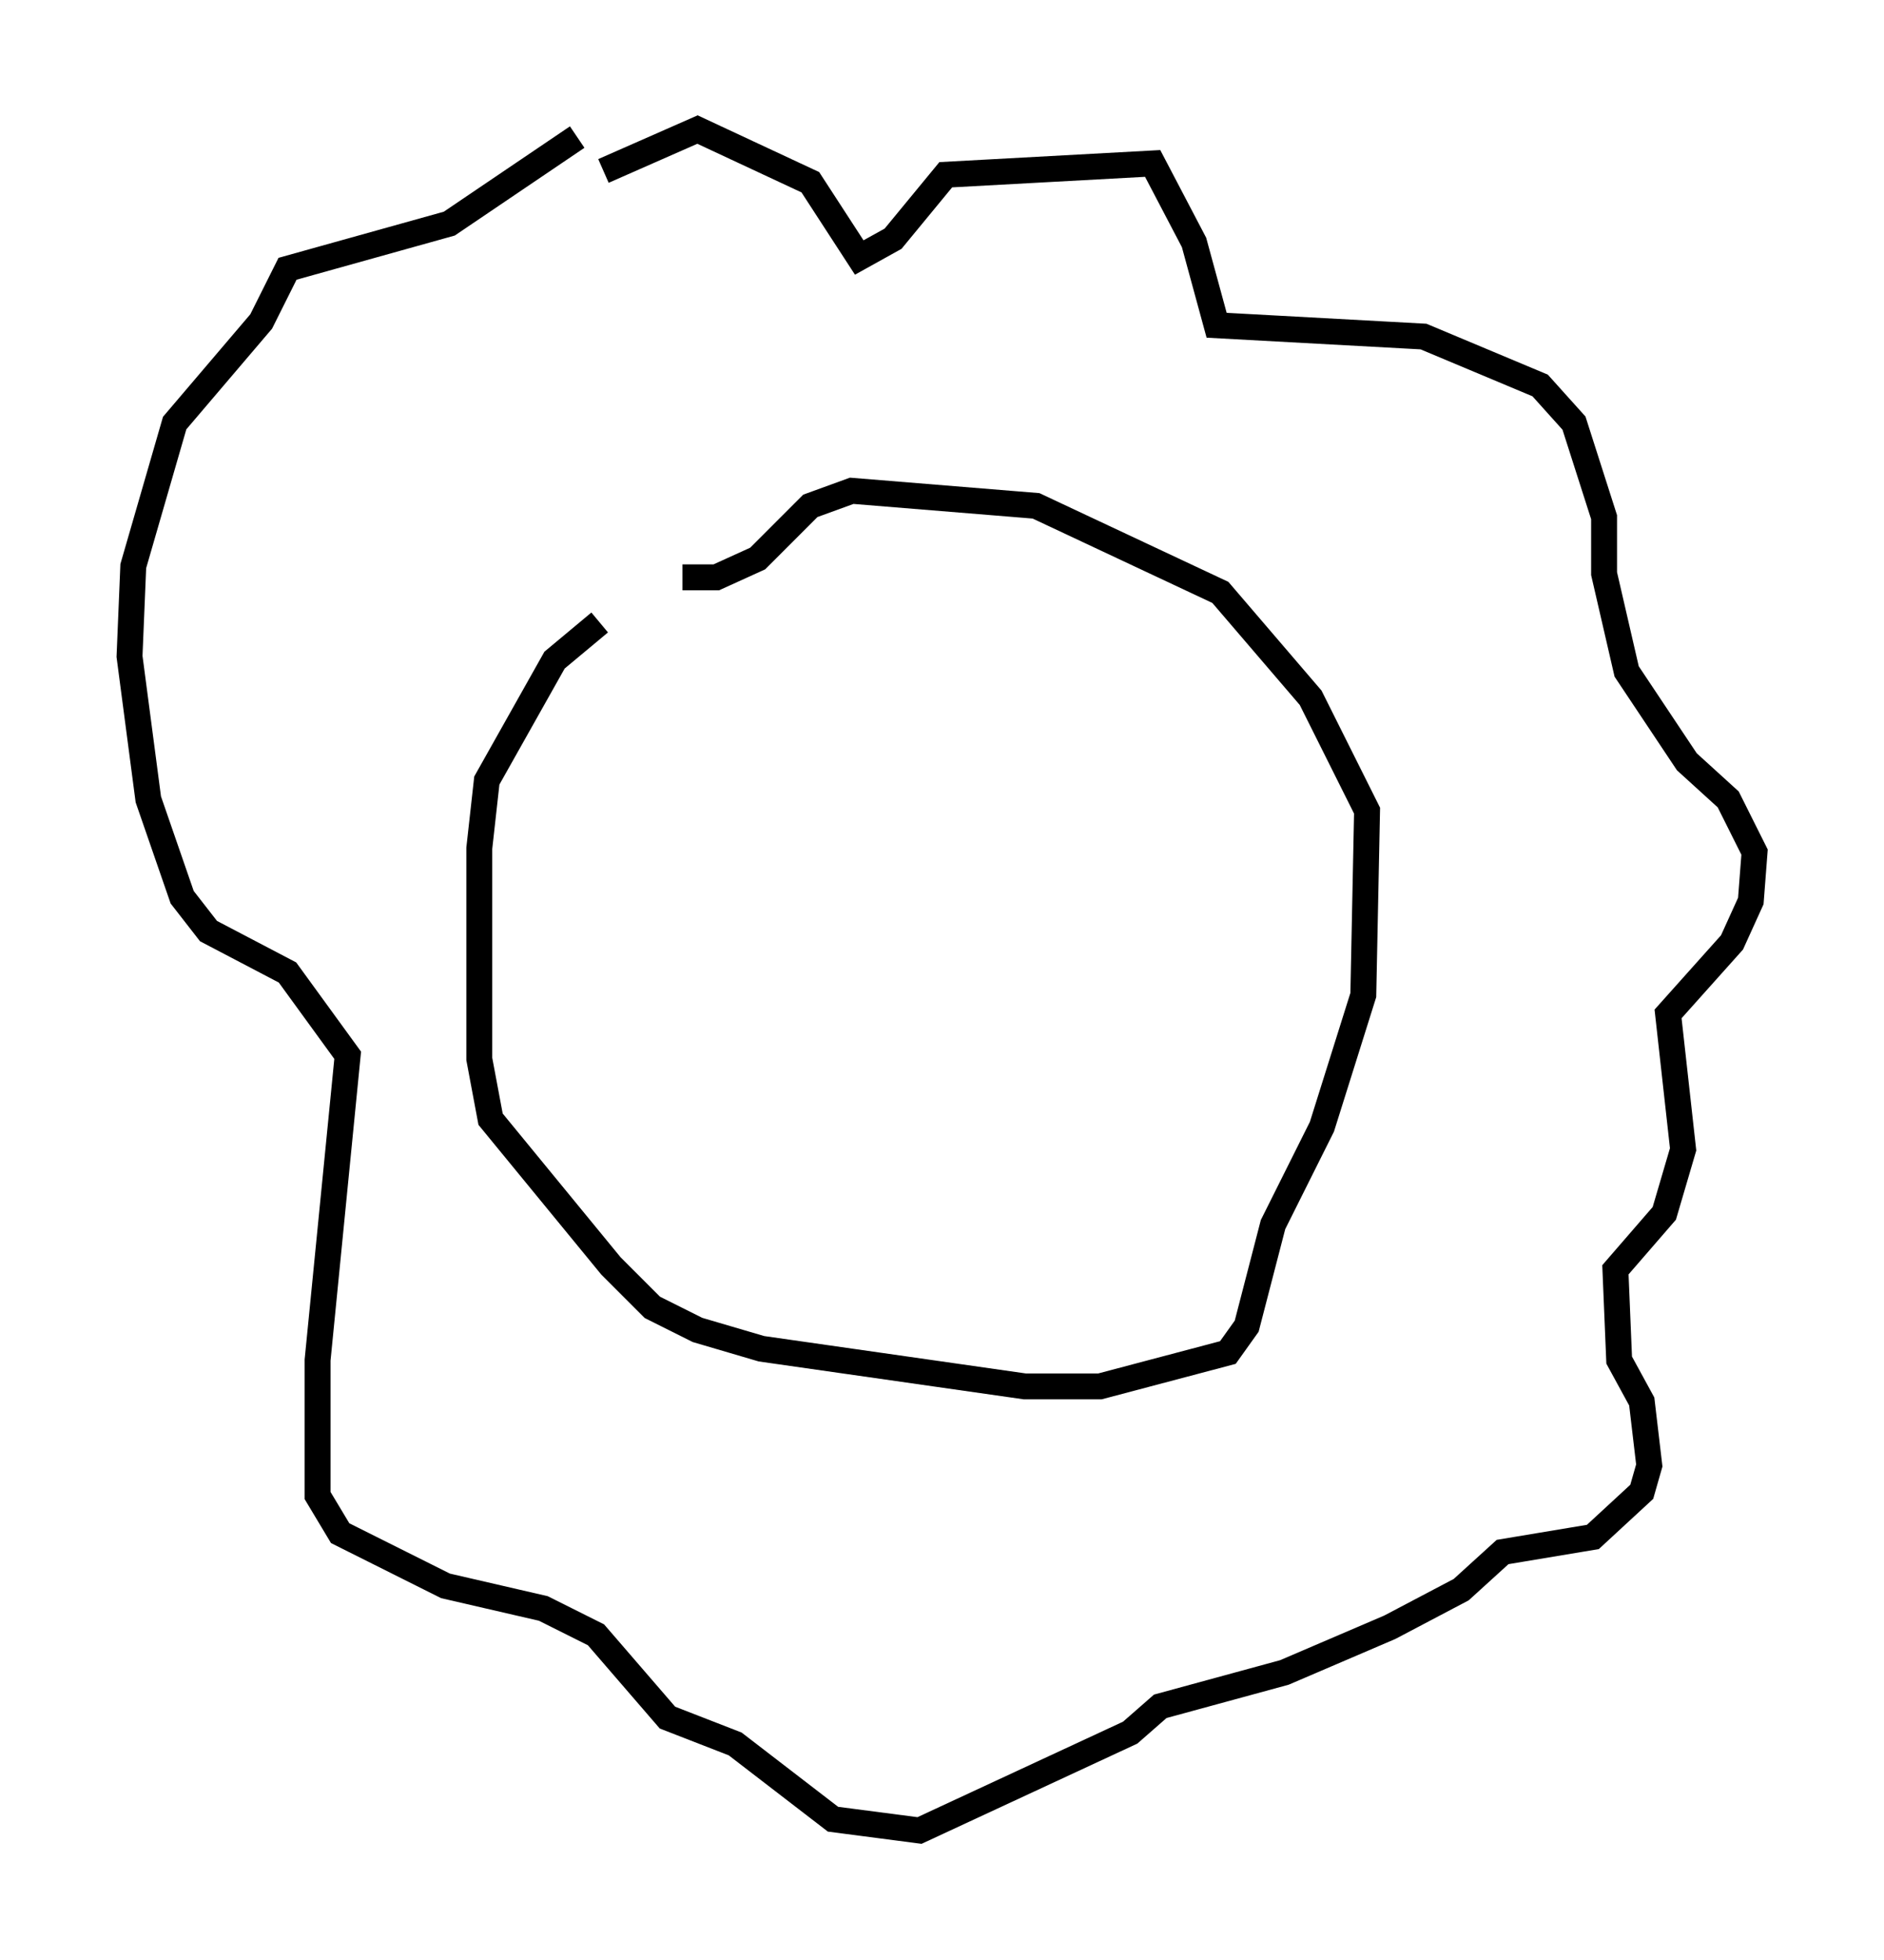 <?xml version="1.0" encoding="utf-8" ?>
<svg baseProfile="full" height="75.653" version="1.1" width="72.748" xmlns="http://www.w3.org/2000/svg" xmlns:ev="http://www.w3.org/2001/xml-events" xmlns:xlink="http://www.w3.org/1999/xlink"><defs /><rect fill="white" height="75.653" width="72.748" x="0" y="0" /><path d="M27.223, 22.575 m-4.067, 1.453 l-1.743, 1.453 -2.615, 4.648 l-0.291, 2.615 0.0, 8.134 l0.436, 2.324 4.648, 5.665 l1.598, 1.598 1.743, 0.872 l2.469, 0.726 10.168, 1.453 l2.905, 0.0 4.939, -1.307 l0.726, -1.017 1.017, -3.922 l1.888, -3.777 1.598, -5.084 l0.145, -7.117 -2.179, -4.358 l-3.486, -4.067 -7.117, -3.341 l-7.117, -0.581 -1.598, 0.581 l-2.034, 2.034 -1.598, 0.726 l-1.307, 0.0 m-3.05, -15.687 l3.631, -1.598 4.358, 2.034 l1.888, 2.905 1.307, -0.726 l2.034, -2.469 7.989, -0.436 l1.598, 3.05 0.872, 3.196 l7.989, 0.436 4.503, 1.888 l1.307, 1.453 1.162, 3.631 l0.0, 2.179 0.872, 3.777 l2.324, 3.486 1.598, 1.453 l1.017, 2.034 -0.145, 1.888 l-0.726, 1.598 -2.469, 2.76 l0.581, 5.229 -0.726, 2.469 l-1.888, 2.179 0.145, 3.486 l0.872, 1.598 0.291, 2.469 l-0.291, 1.017 -1.888, 1.743 l-3.486, 0.581 -1.598, 1.453 l-2.76, 1.453 -4.067, 1.743 l-4.793, 1.307 -1.162, 1.017 l-8.134, 3.777 -3.341, -0.436 l-3.777, -2.905 -2.615, -1.017 l-2.76, -3.196 -2.034, -1.017 l-3.777, -0.872 -4.067, -2.034 l-0.872, -1.453 0.0, -5.229 l1.162, -11.765 -2.324, -3.196 l-3.05, -1.598 -1.017, -1.307 l-1.307, -3.777 -0.726, -5.52 l0.145, -3.486 1.598, -5.52 l3.341, -3.922 1.017, -2.034 l6.246, -1.743 4.939, -3.341 m6.972, 23.966 l0.0, 0.0 " fill="none" stroke="black" stroke-width="1" /></svg>